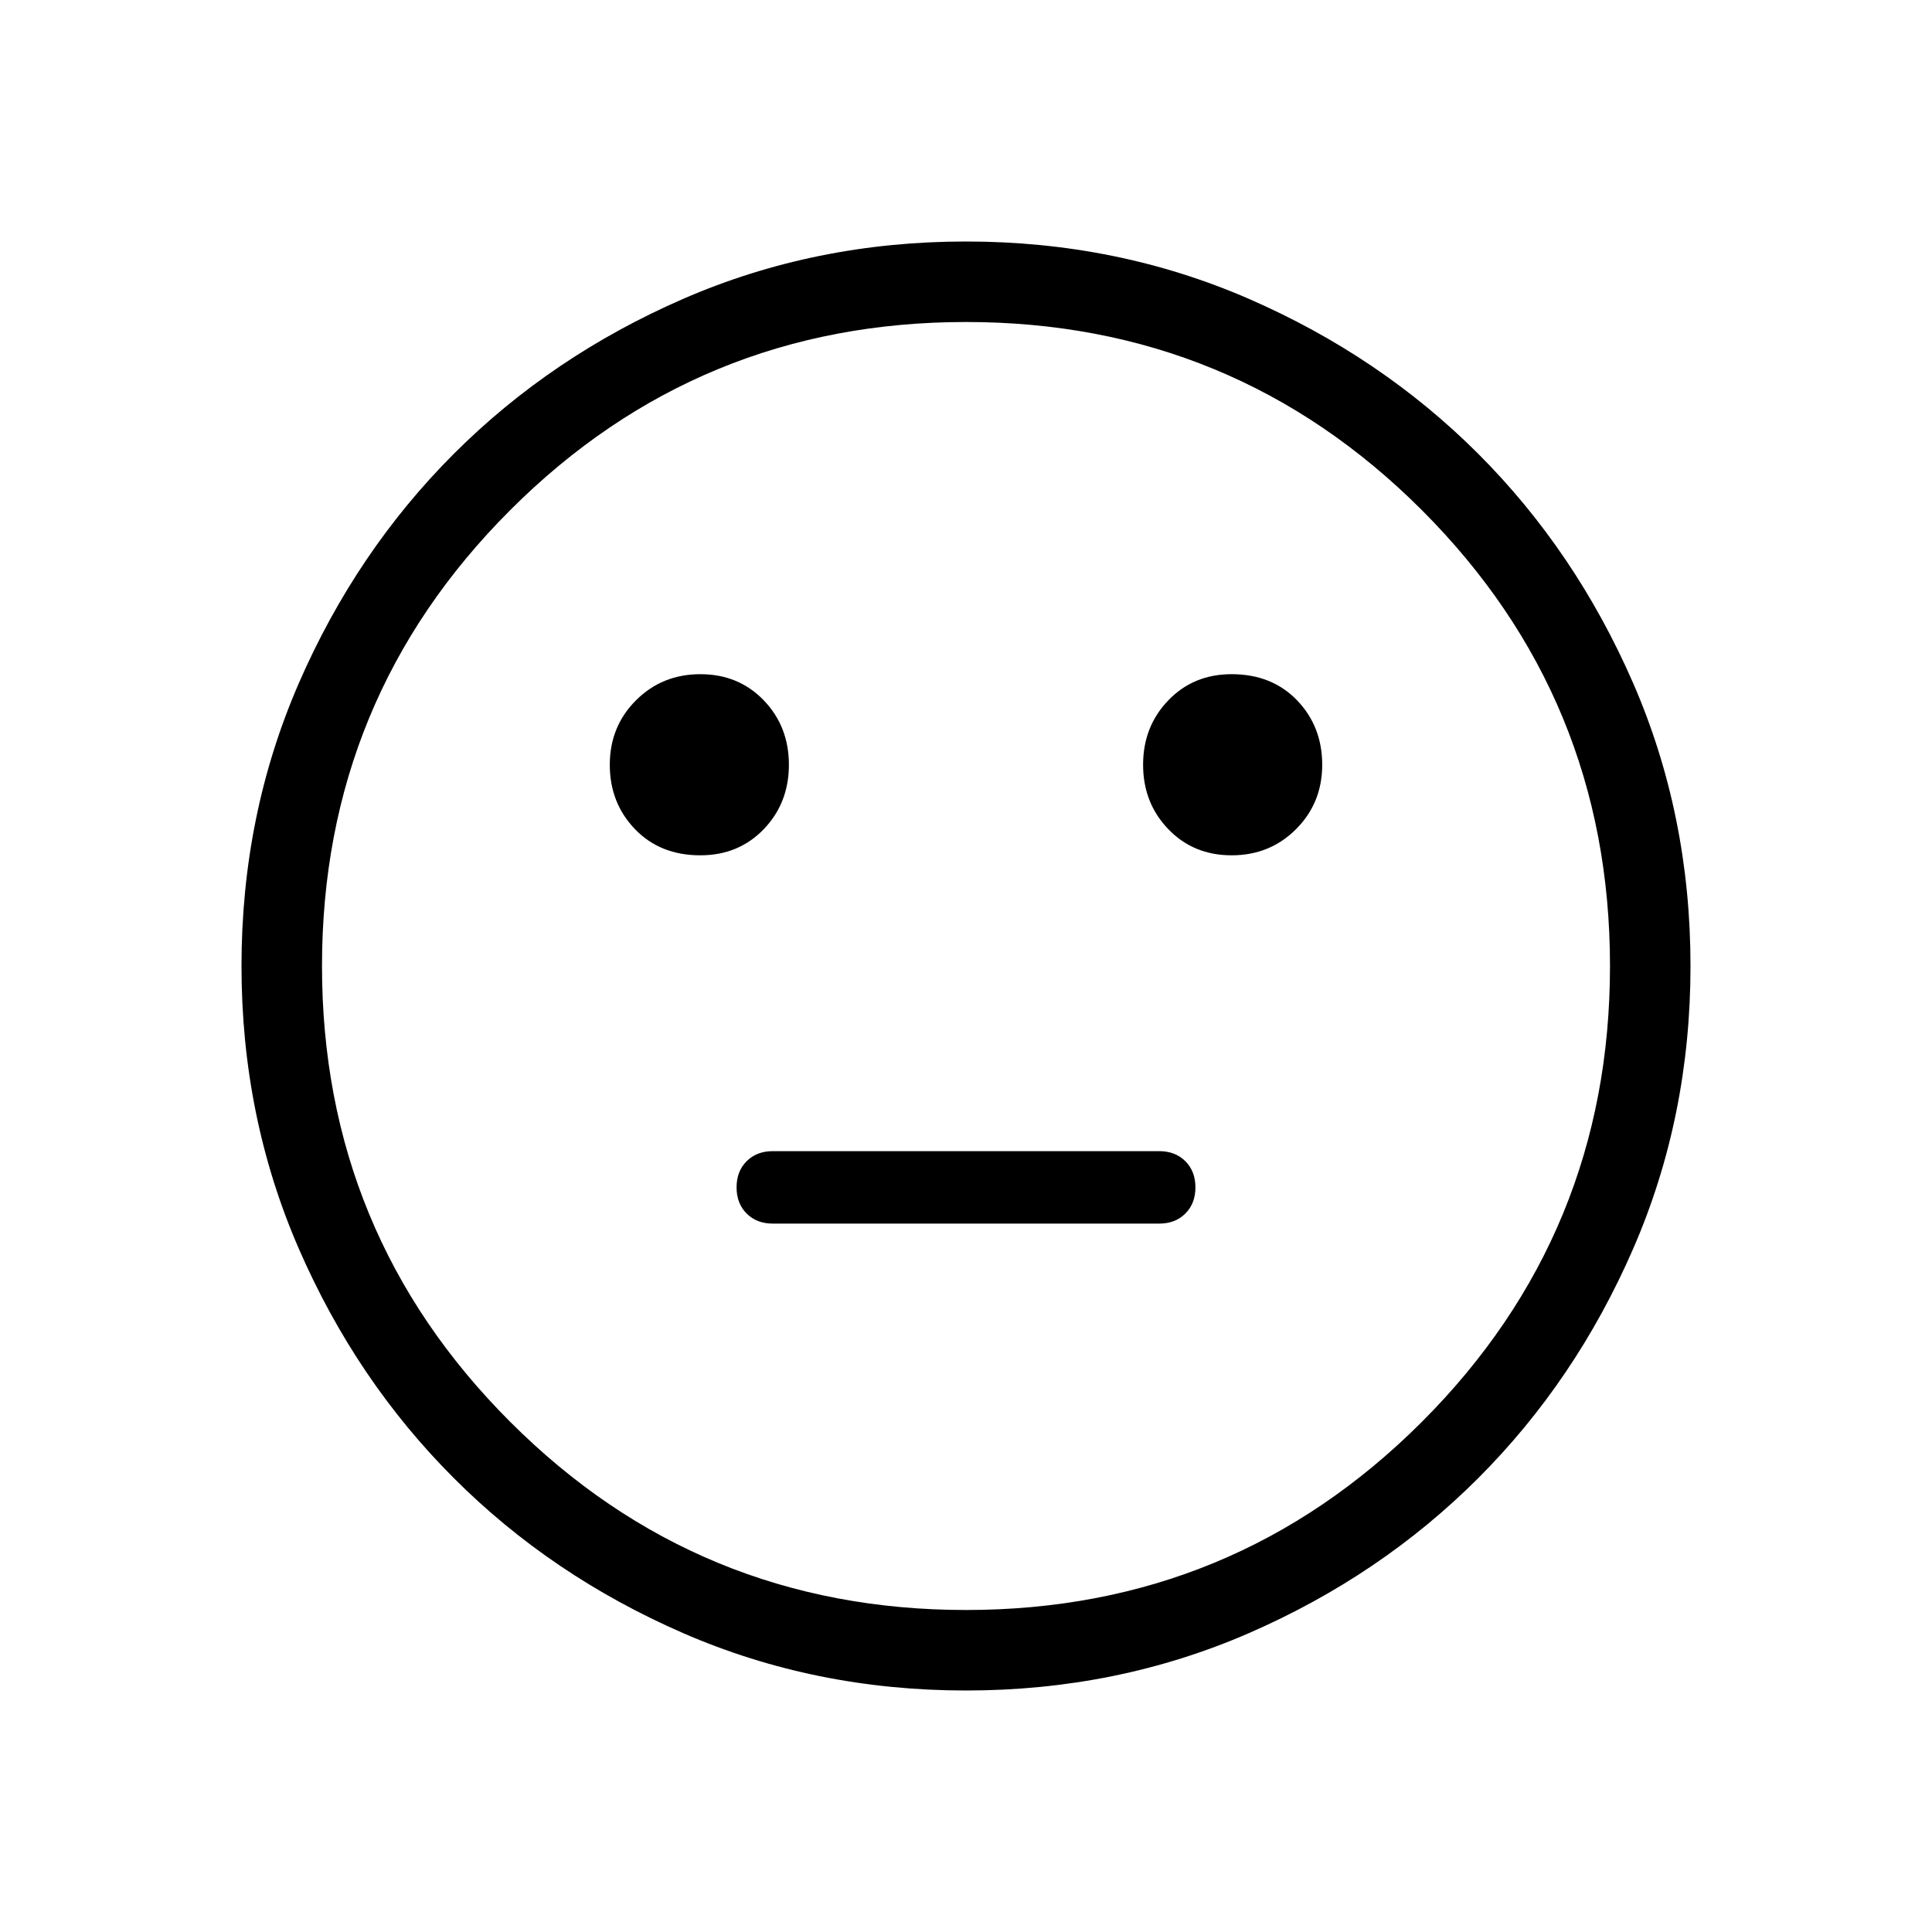 <svg xmlns="http://www.w3.org/2000/svg" height="24" width="24"><path d="M15.3 10.625q.475 0 .8-.325.325-.325.325-.8 0-.475-.312-.8-.313-.325-.813-.325-.475 0-.787.325-.313.325-.313.8 0 .475.313.8.312.325.787.325Zm-6.6 0q.475 0 .788-.325.312-.325.312-.8 0-.475-.312-.8-.313-.325-.788-.325-.475 0-.8.325-.325.325-.325.8 0 .475.313.8.312.325.812.325Zm.9 4.575h4.8q.2 0 .325-.125t.125-.325q0-.2-.125-.325T14.4 14.3H9.6q-.2 0-.325.125t-.125.325q0 .2.125.325t.325.125ZM12 21q-1.875 0-3.512-.712-1.638-.713-2.85-1.926-1.213-1.212-1.926-2.85Q3 13.875 3 12t.712-3.513q.713-1.637 1.926-2.85 1.212-1.212 2.85-1.925Q10.125 3 12 3t3.513.712q1.637.713 2.85 1.925 1.212 1.213 1.925 2.85Q21 10.125 21 12t-.712 3.512q-.713 1.638-1.925 2.85-1.213 1.213-2.85 1.926Q13.875 21 12 21Zm0-9Zm0 8q3.325 0 5.663-2.337Q20 15.325 20 12t-2.337-5.663Q15.325 4 12 4T6.338 6.337Q4 8.675 4 12t2.338 5.663Q8.675 20 12 20Z"/></svg>